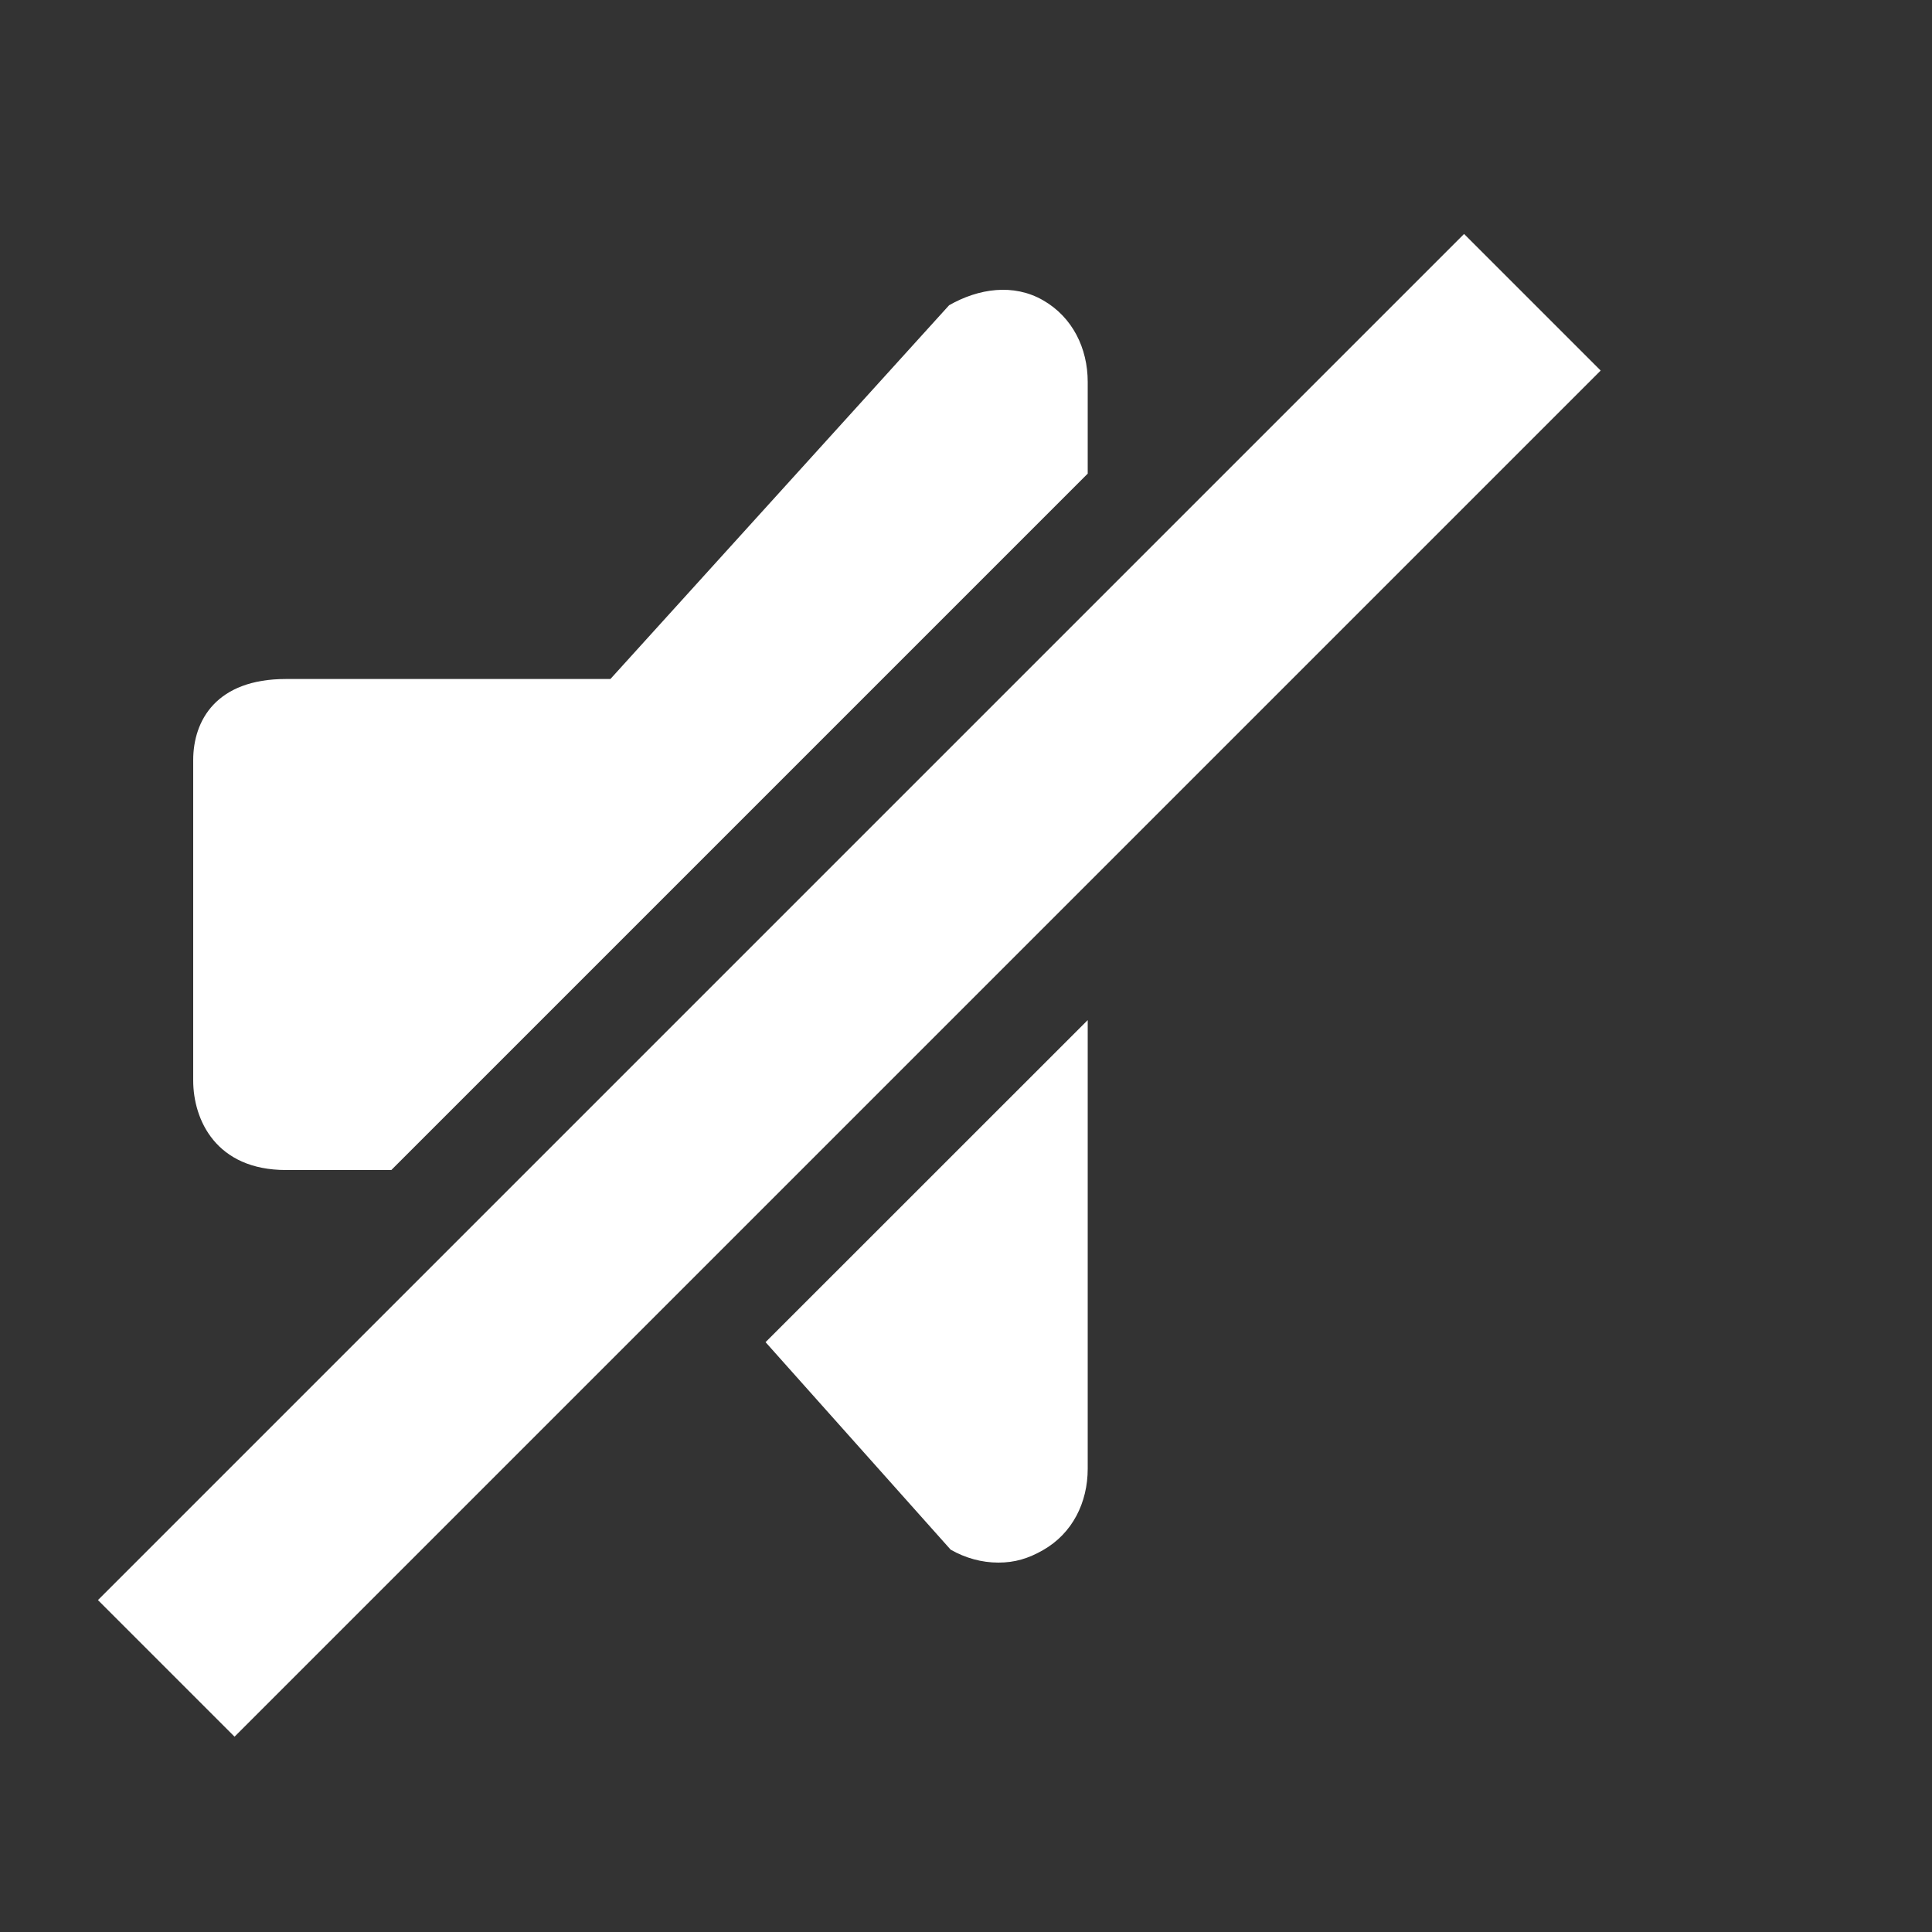 <svg xmlns="http://www.w3.org/2000/svg" viewBox="0 0 20 20">
  <rect x="0" y="0" width="20" height="20" fill="#333333" stroke="none"/>
  <g fill="#FFFFFF" fill-rule="evenodd">
    <path d="M4.051,12.112 L2.96,12.112 C2.238,12.112 2,11.595 2,11.184 L2,7.869 C2,7.459 2.238,7.029 2.96,7.029 L6.319,7.029 L9.825,3.16 C10.131,2.985 10.492,2.933 10.797,3.108 C11.103,3.283 11.26,3.605 11.26,3.954 L11.26,4.903 L4.051,12.112 Z M7.925,13.894 L9.841,16.042 C9.993,16.129 10.164,16.176 10.335,16.176 C10.505,16.176 10.645,16.134 10.797,16.047 C11.103,15.873 11.26,15.553 11.26,15.204 L11.26,10.56 L7.925,13.894 Z"/>
    <polygon points="1.014 16.564 15.156 2.422 16.57 3.836 2.428 17.978"/>
  </g>
</svg>
